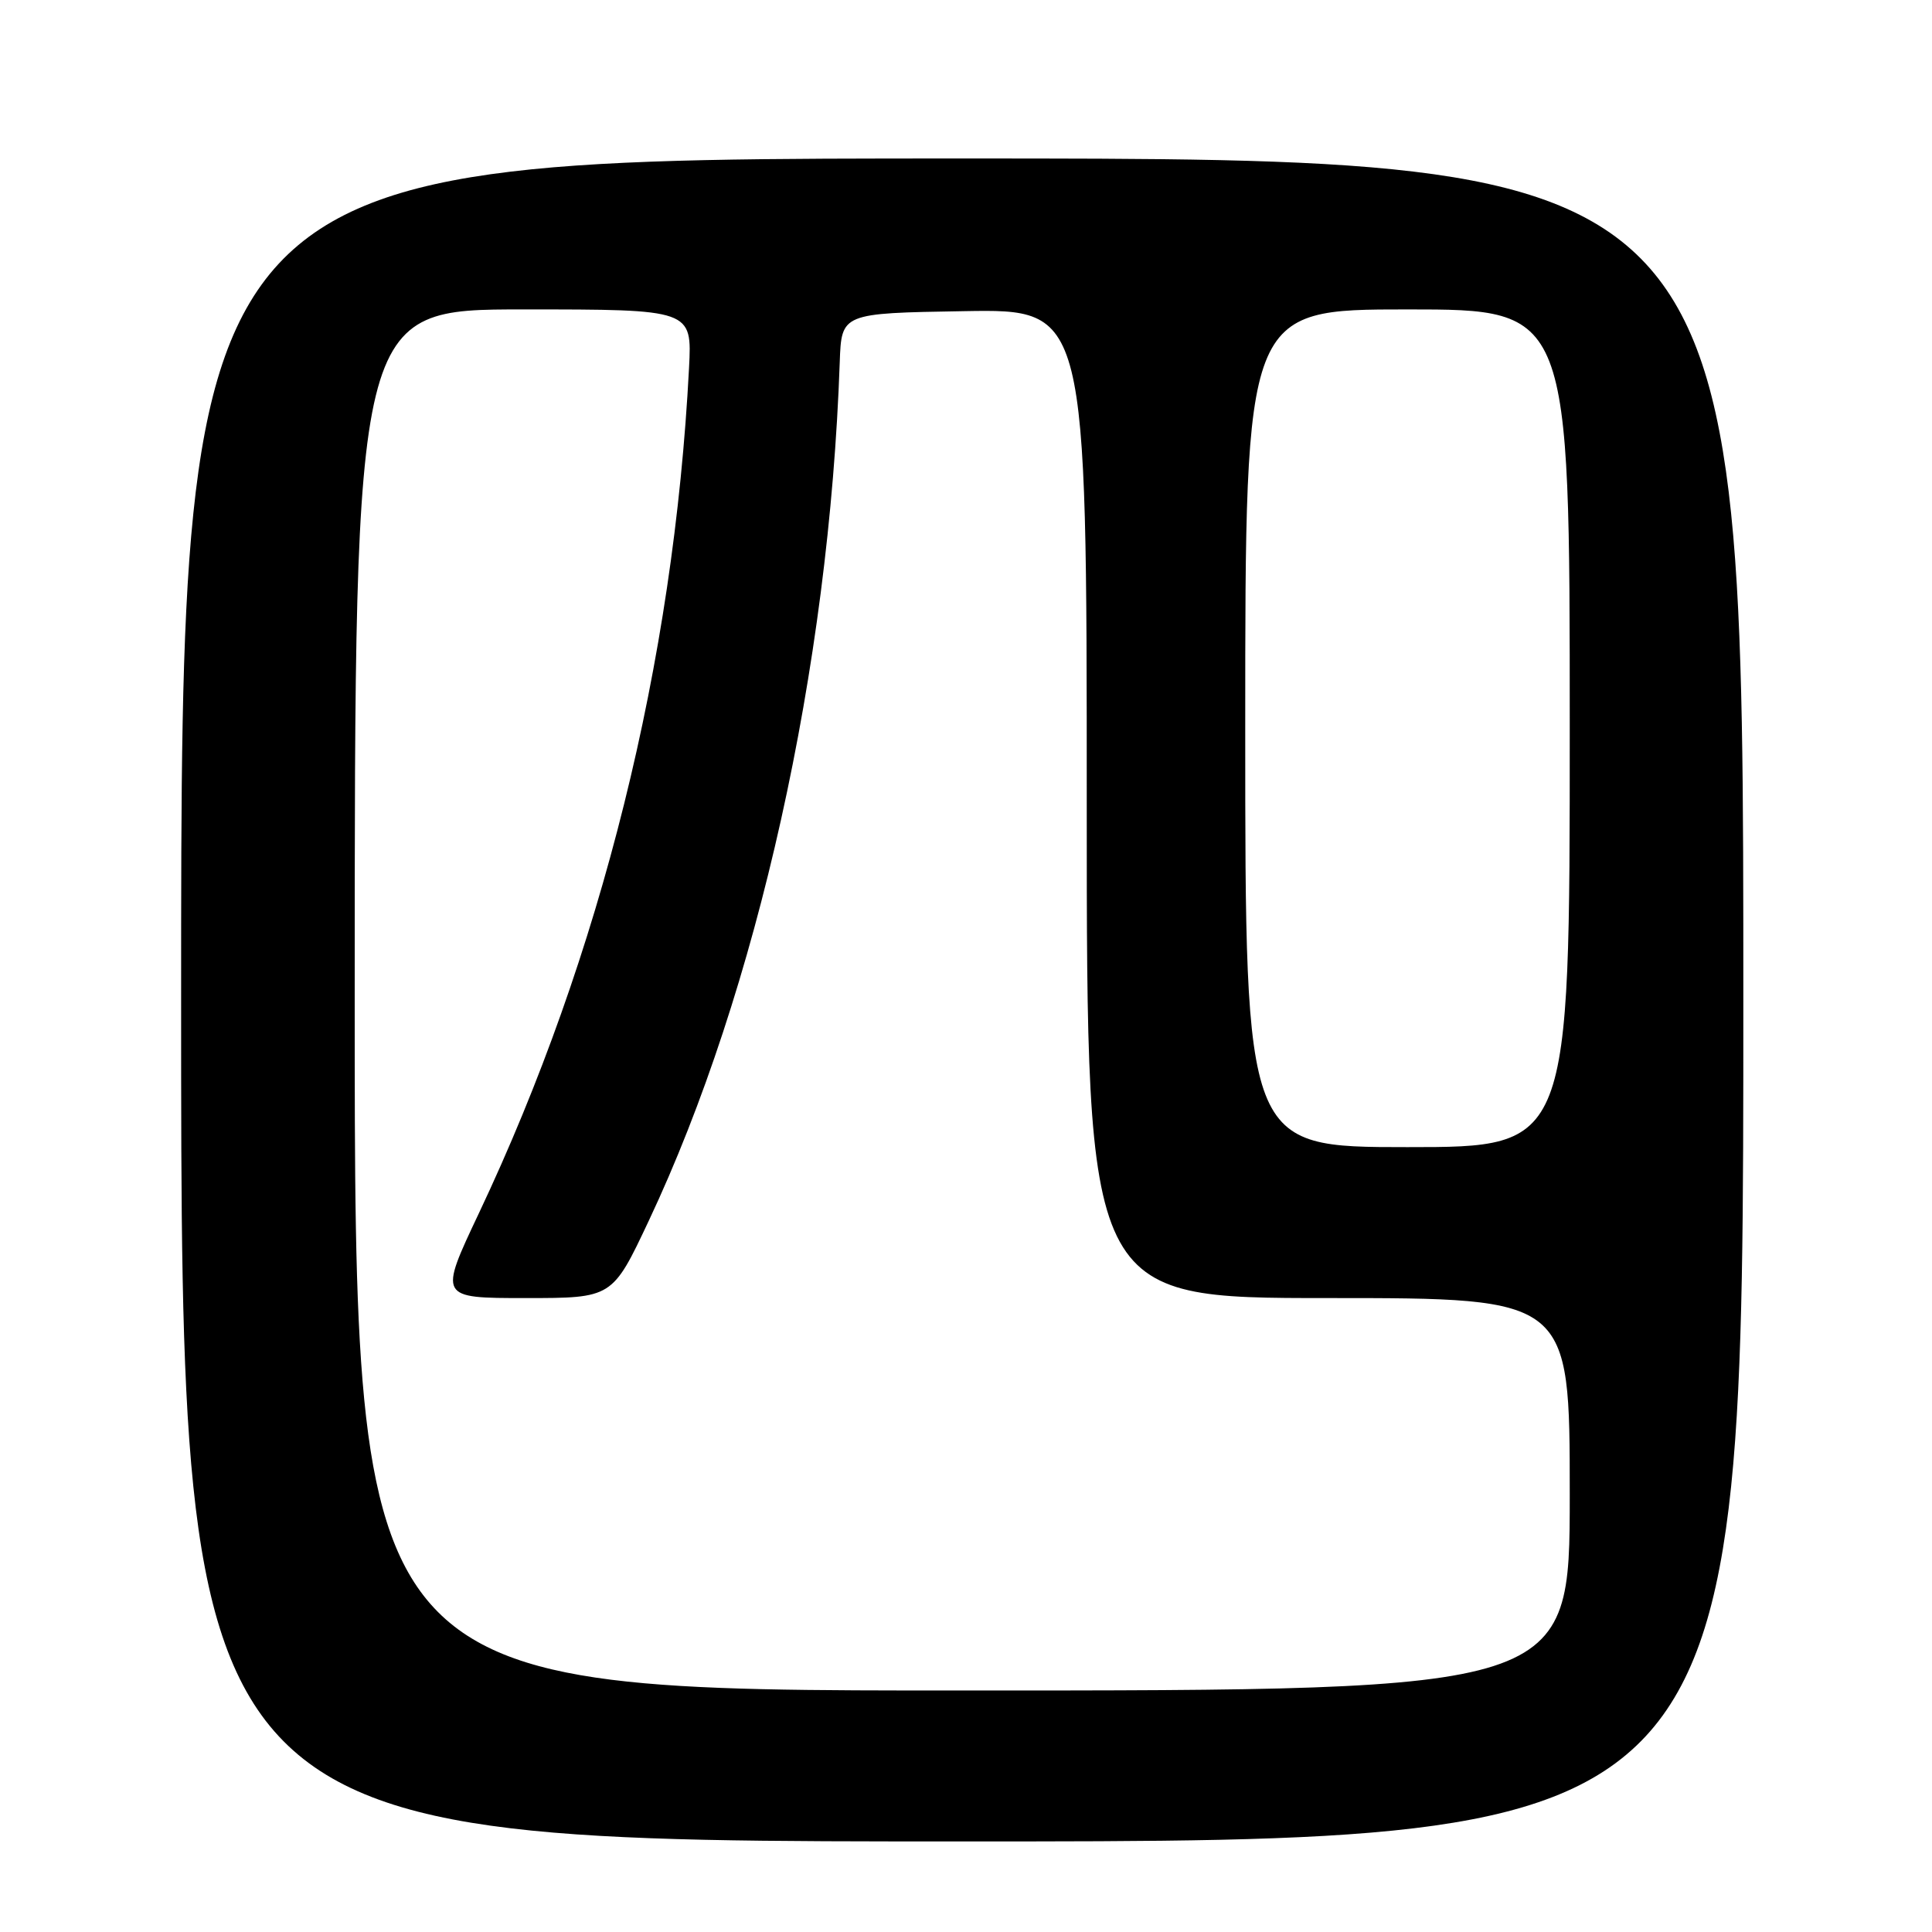 <?xml version="1.0" encoding="UTF-8" standalone="no"?>
<!DOCTYPE svg PUBLIC "-//W3C//DTD SVG 1.1//EN" "http://www.w3.org/Graphics/SVG/1.1/DTD/svg11.dtd" >
<svg xmlns="http://www.w3.org/2000/svg" xmlns:xlink="http://www.w3.org/1999/xlink" version="1.1" viewBox="0 0 256 256">
 <g >
 <path fill="currentColor"
d=" M 231.00 132.50 C 231.00 21.00 231.00 21.00 127.50 21.00 C 24.00 21.00 24.00 21.00 24.00 132.50 C 24.00 244.00 24.00 244.00 127.50 244.00 C 231.00 244.00 231.00 244.00 231.00 132.50 Z  M 47.00 132.50 C 47.00 41.00 47.00 41.00 69.35 41.00 C 91.70 41.00 91.70 41.00 91.30 48.75 C 89.28 87.78 79.65 126.52 63.46 160.75 C 58.14 172.00 58.14 172.00 69.64 172.00 C 81.14 172.00 81.14 172.00 85.97 161.75 C 100.36 131.23 109.87 88.48 111.27 48.00 C 111.50 41.50 111.50 41.50 127.75 41.23 C 144.00 40.95 144.00 40.95 144.00 106.48 C 144.00 172.00 144.00 172.00 176.00 172.00 C 208.00 172.00 208.00 172.00 208.00 198.00 C 208.00 224.00 208.00 224.00 127.50 224.00 C 47.00 224.00 47.00 224.00 47.00 132.50 Z  M 165.00 96.50 C 165.00 41.00 165.00 41.00 186.50 41.00 C 208.00 41.00 208.00 41.00 208.00 96.50 C 208.00 152.00 208.00 152.00 186.50 152.00 C 165.00 152.00 165.00 152.00 165.00 96.50 Z "/>
</g>
</svg>